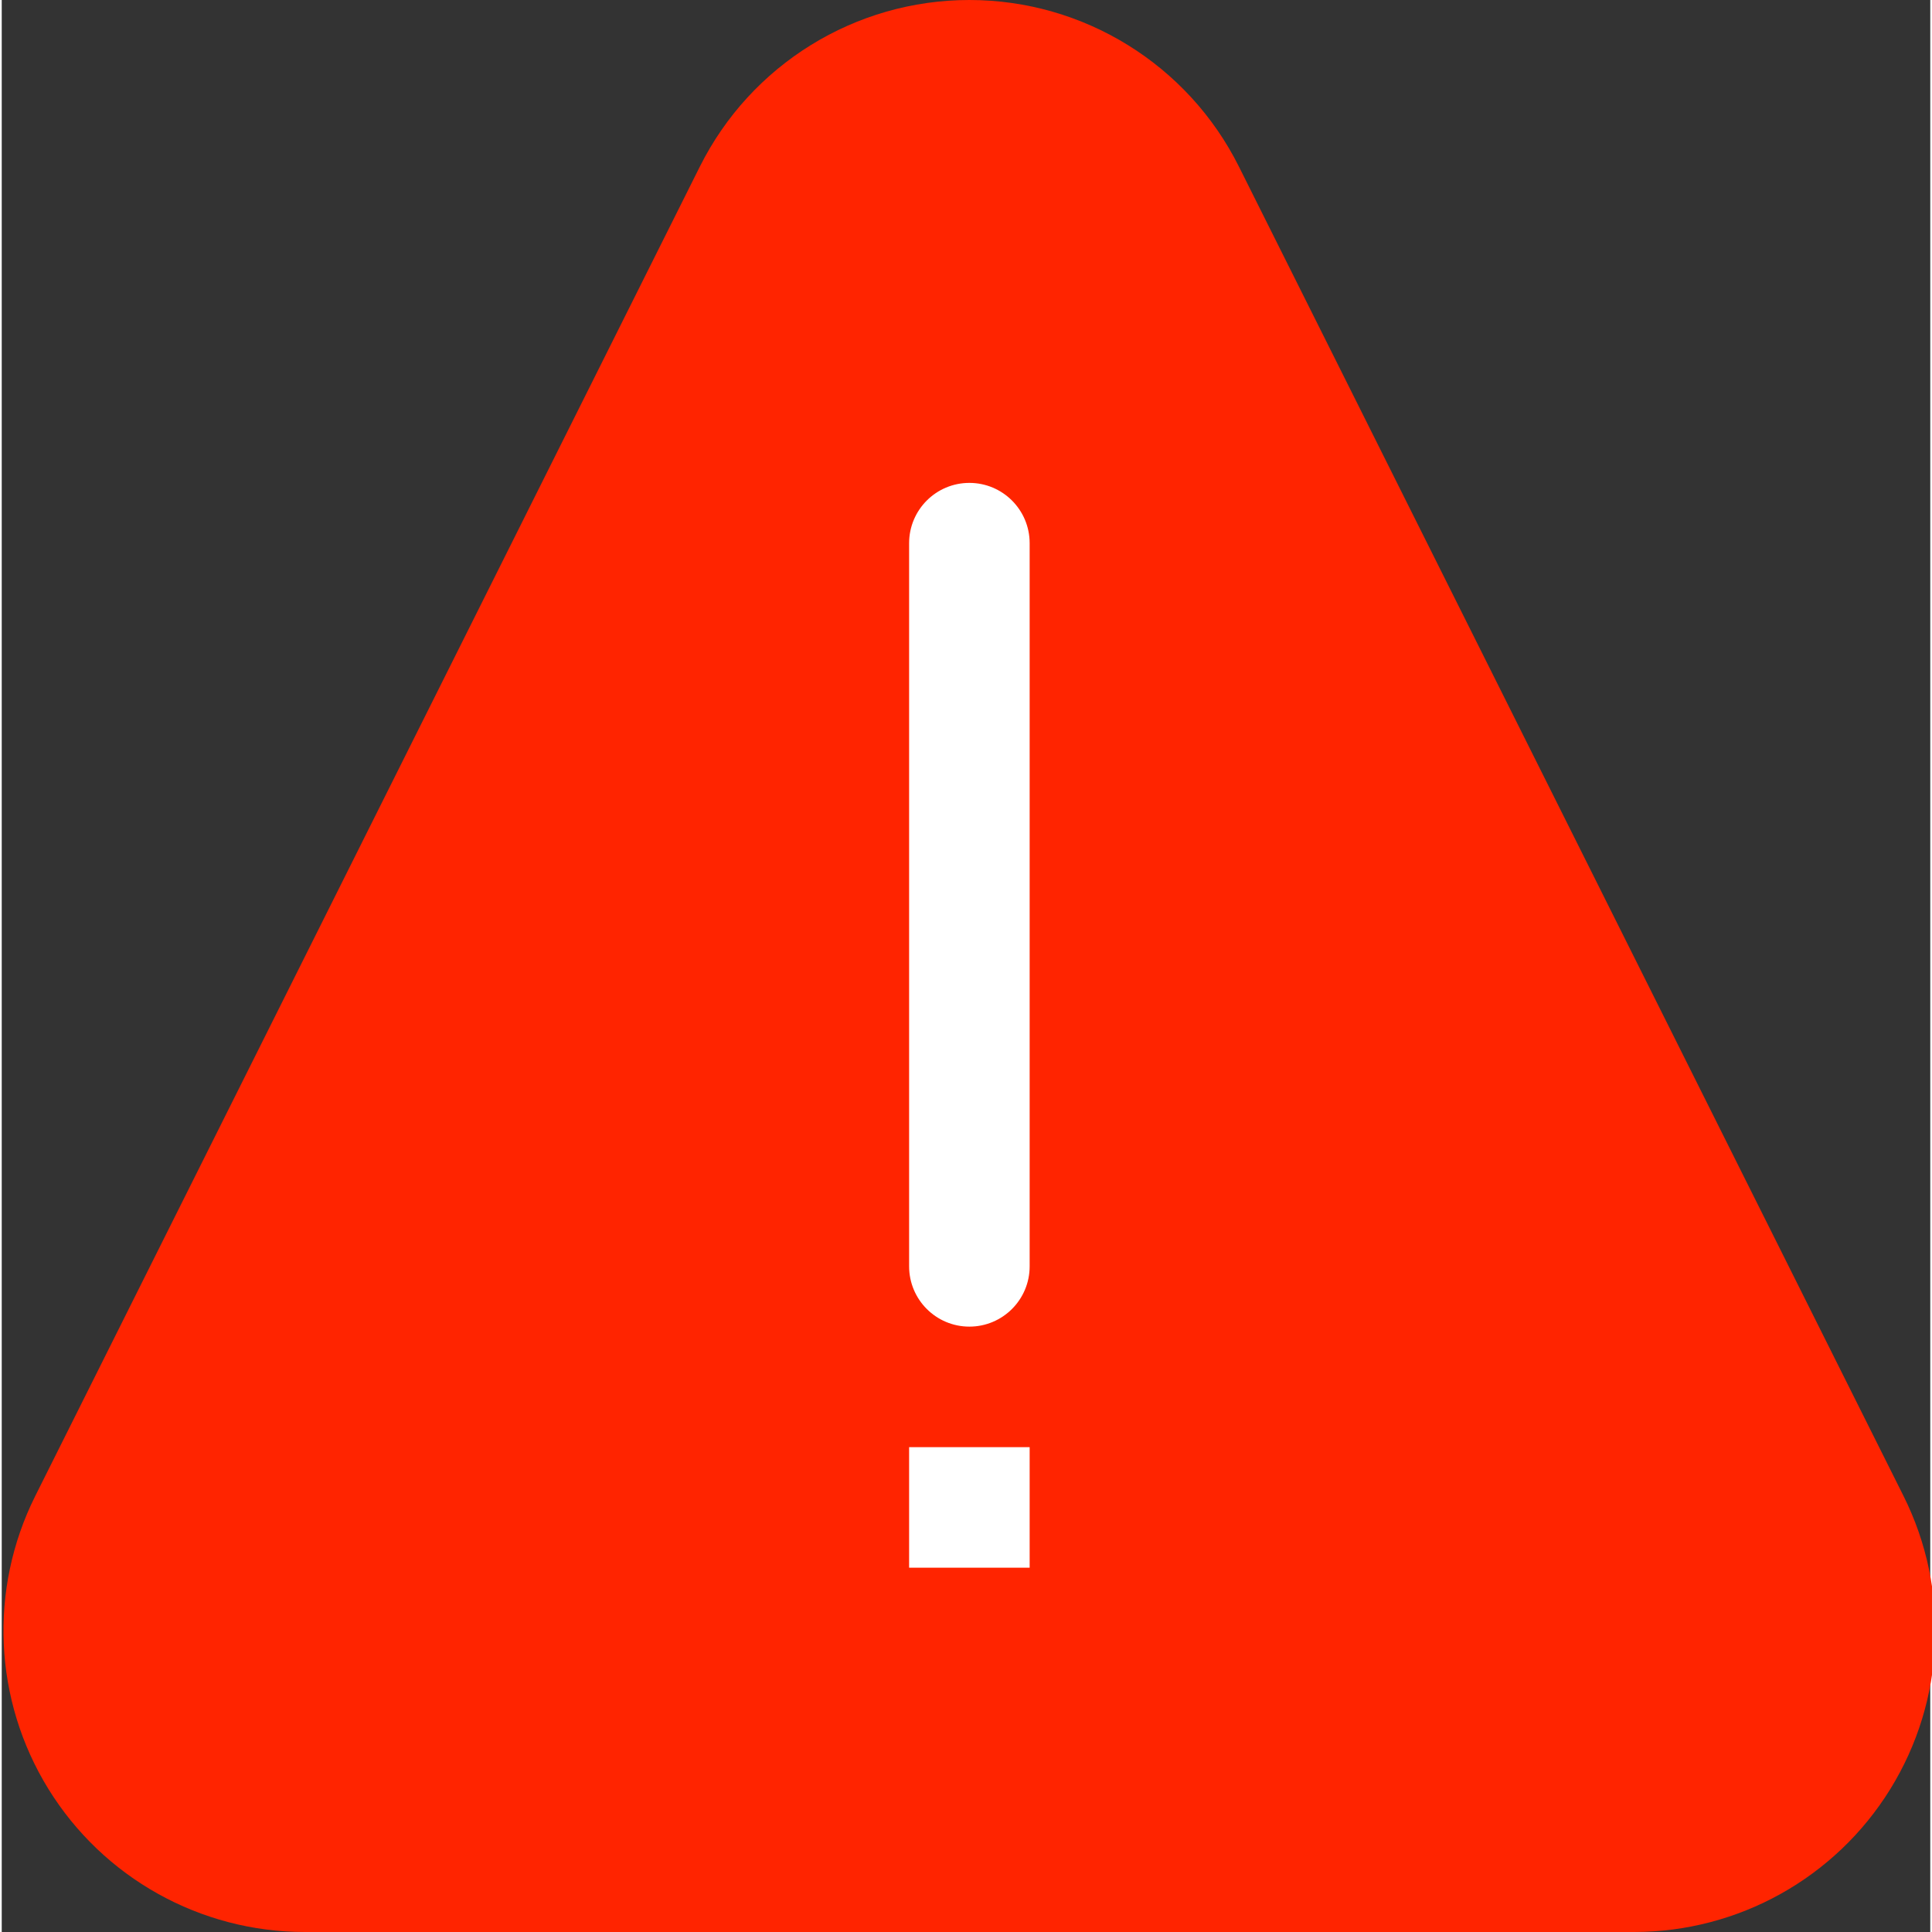 <?xml version="1.0"?>
<svg xmlns="http://www.w3.org/2000/svg" height="512px" viewBox="0 0 512 512.923" width="512px" class=""><rect x="0" y="0" width="512" height="512.923" fill="#333333" stroke="none"/><g><path d="m433.348 512.922h-352.898c-27.719-.004-53.461-14.355-68.039-37.938-14.574-23.578-15.902-53.023-3.512-77.82l176.434-352.914c13.543-27.117 41.254-44.25 71.566-44.25s58.023 17.133 71.566 44.25l176.434 352.914c12.391 24.797 11.062 54.242-3.512 77.82-14.574 23.582-40.32 37.934-68.039 37.938zm0 0" fill="#ff7761" data-original="#FF7761" class="active-path" data-old_color="#ff7761" style="fill:#FF2400"/><g fill="#fff"><path d="m256.898 128.203c8.836 0 16 7.164 16 16v192c0 8.836-7.164 16-16 16-8.836 0-16-7.164-16-16v-192c0-8.836 7.164-16 16-16zm0 0" data-original="#000000" class=""/><path d="m240.898 384.203h32v32h-32zm0 0" data-original="#000000" class=""/></g></g> </svg>
